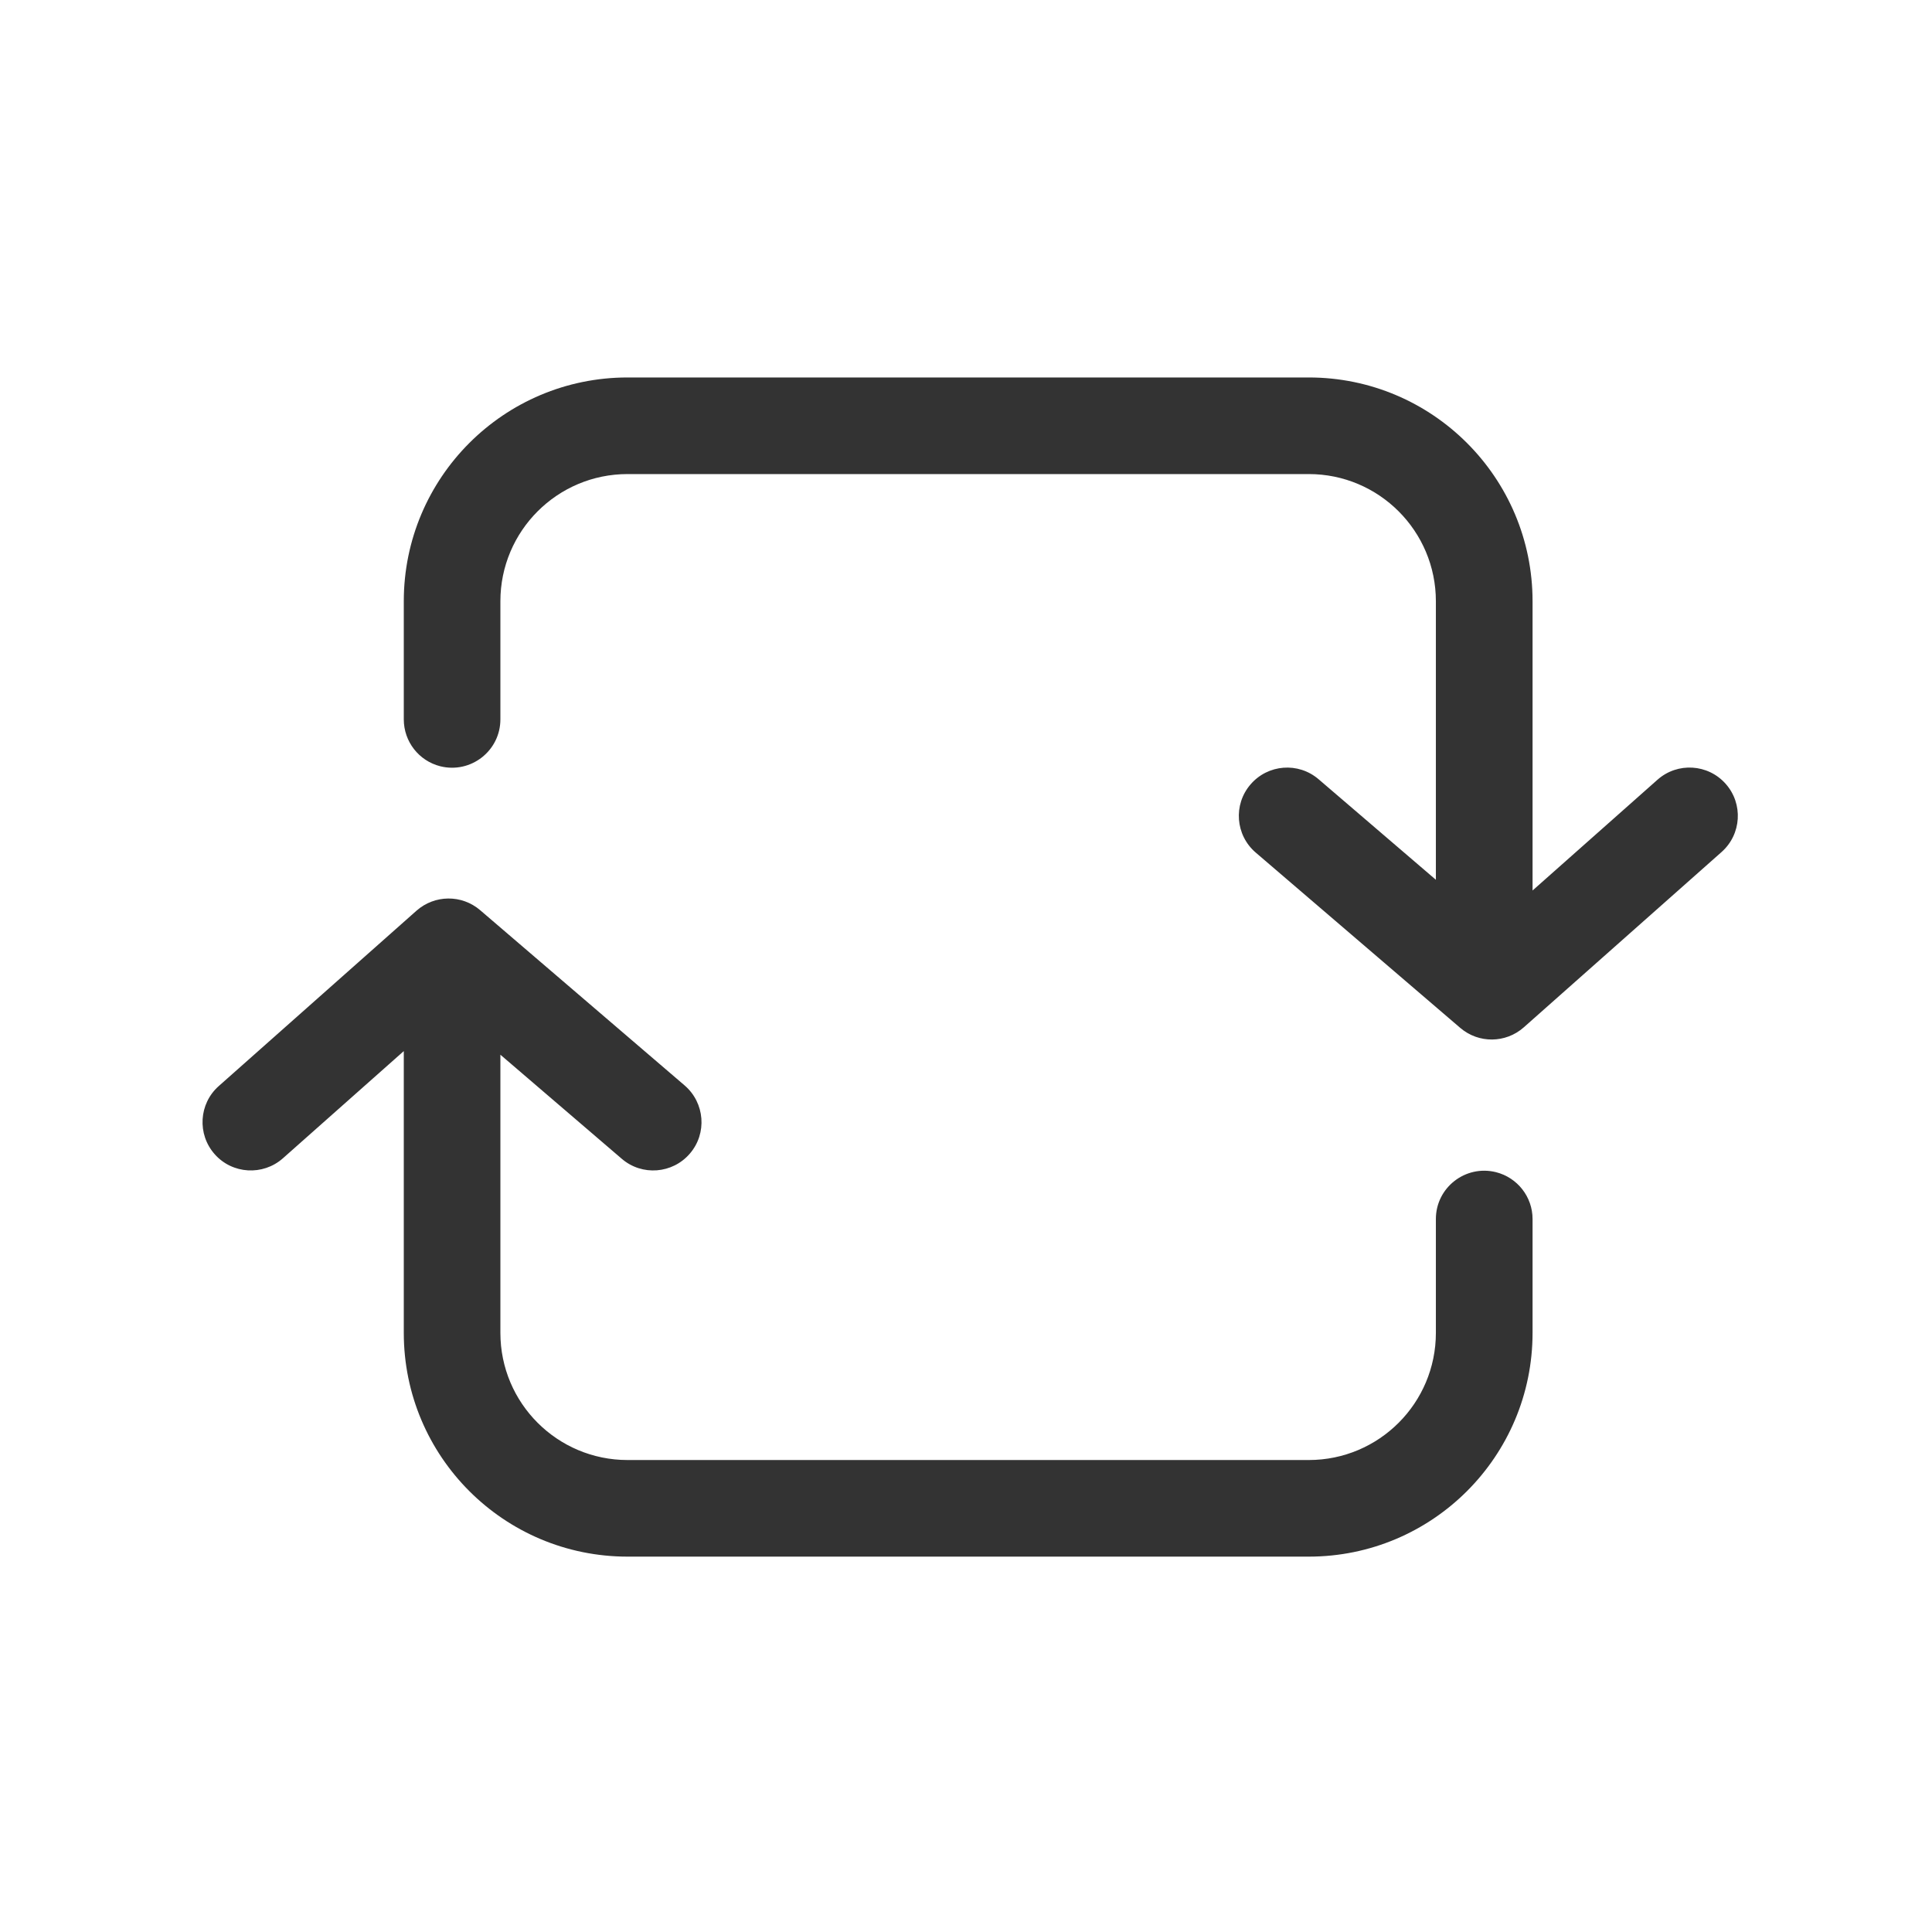<svg width="24" height="24" viewBox="0 0 24 24" fill="none" xmlns="http://www.w3.org/2000/svg">
<path fill-rule="evenodd" clip-rule="evenodd" d="M7.796 5.889H16.258C17.13 5.889 17.837 6.597 17.837 7.469V10.929L16.38 9.68C16.128 9.464 15.75 9.493 15.534 9.745C15.318 9.996 15.347 10.375 15.599 10.591L18.14 12.769C18.368 12.964 18.704 12.961 18.929 12.762L21.386 10.584C21.634 10.364 21.657 9.985 21.437 9.737C21.217 9.489 20.838 9.466 20.59 9.686L19.038 11.062V7.469C19.038 5.934 17.793 4.689 16.258 4.689H7.796C6.26 4.689 5.016 5.934 5.016 7.469V8.936C5.016 9.212 5.203 9.452 5.47 9.519C5.849 9.613 6.216 9.327 6.216 8.936V7.469C6.216 6.597 6.923 5.889 7.796 5.889ZM5.016 13.057L3.514 14.389C3.266 14.608 2.886 14.586 2.667 14.338C2.447 14.09 2.47 13.71 2.718 13.491L5.175 11.312C5.4 11.114 5.736 11.111 5.964 11.306L8.505 13.484C8.756 13.7 8.786 14.079 8.57 14.33C8.354 14.582 7.975 14.611 7.724 14.395L6.216 13.102V16.557C6.216 17.43 6.923 18.137 7.796 18.137H16.258C17.13 18.137 17.837 17.43 17.837 16.557V15.143C17.837 14.753 18.204 14.467 18.583 14.561C18.85 14.628 19.038 14.868 19.038 15.143V16.557C19.038 18.093 17.793 19.337 16.258 19.337H7.796C6.26 19.337 5.016 18.093 5.016 16.557V13.057Z" fill="#333333"/>
</svg>
